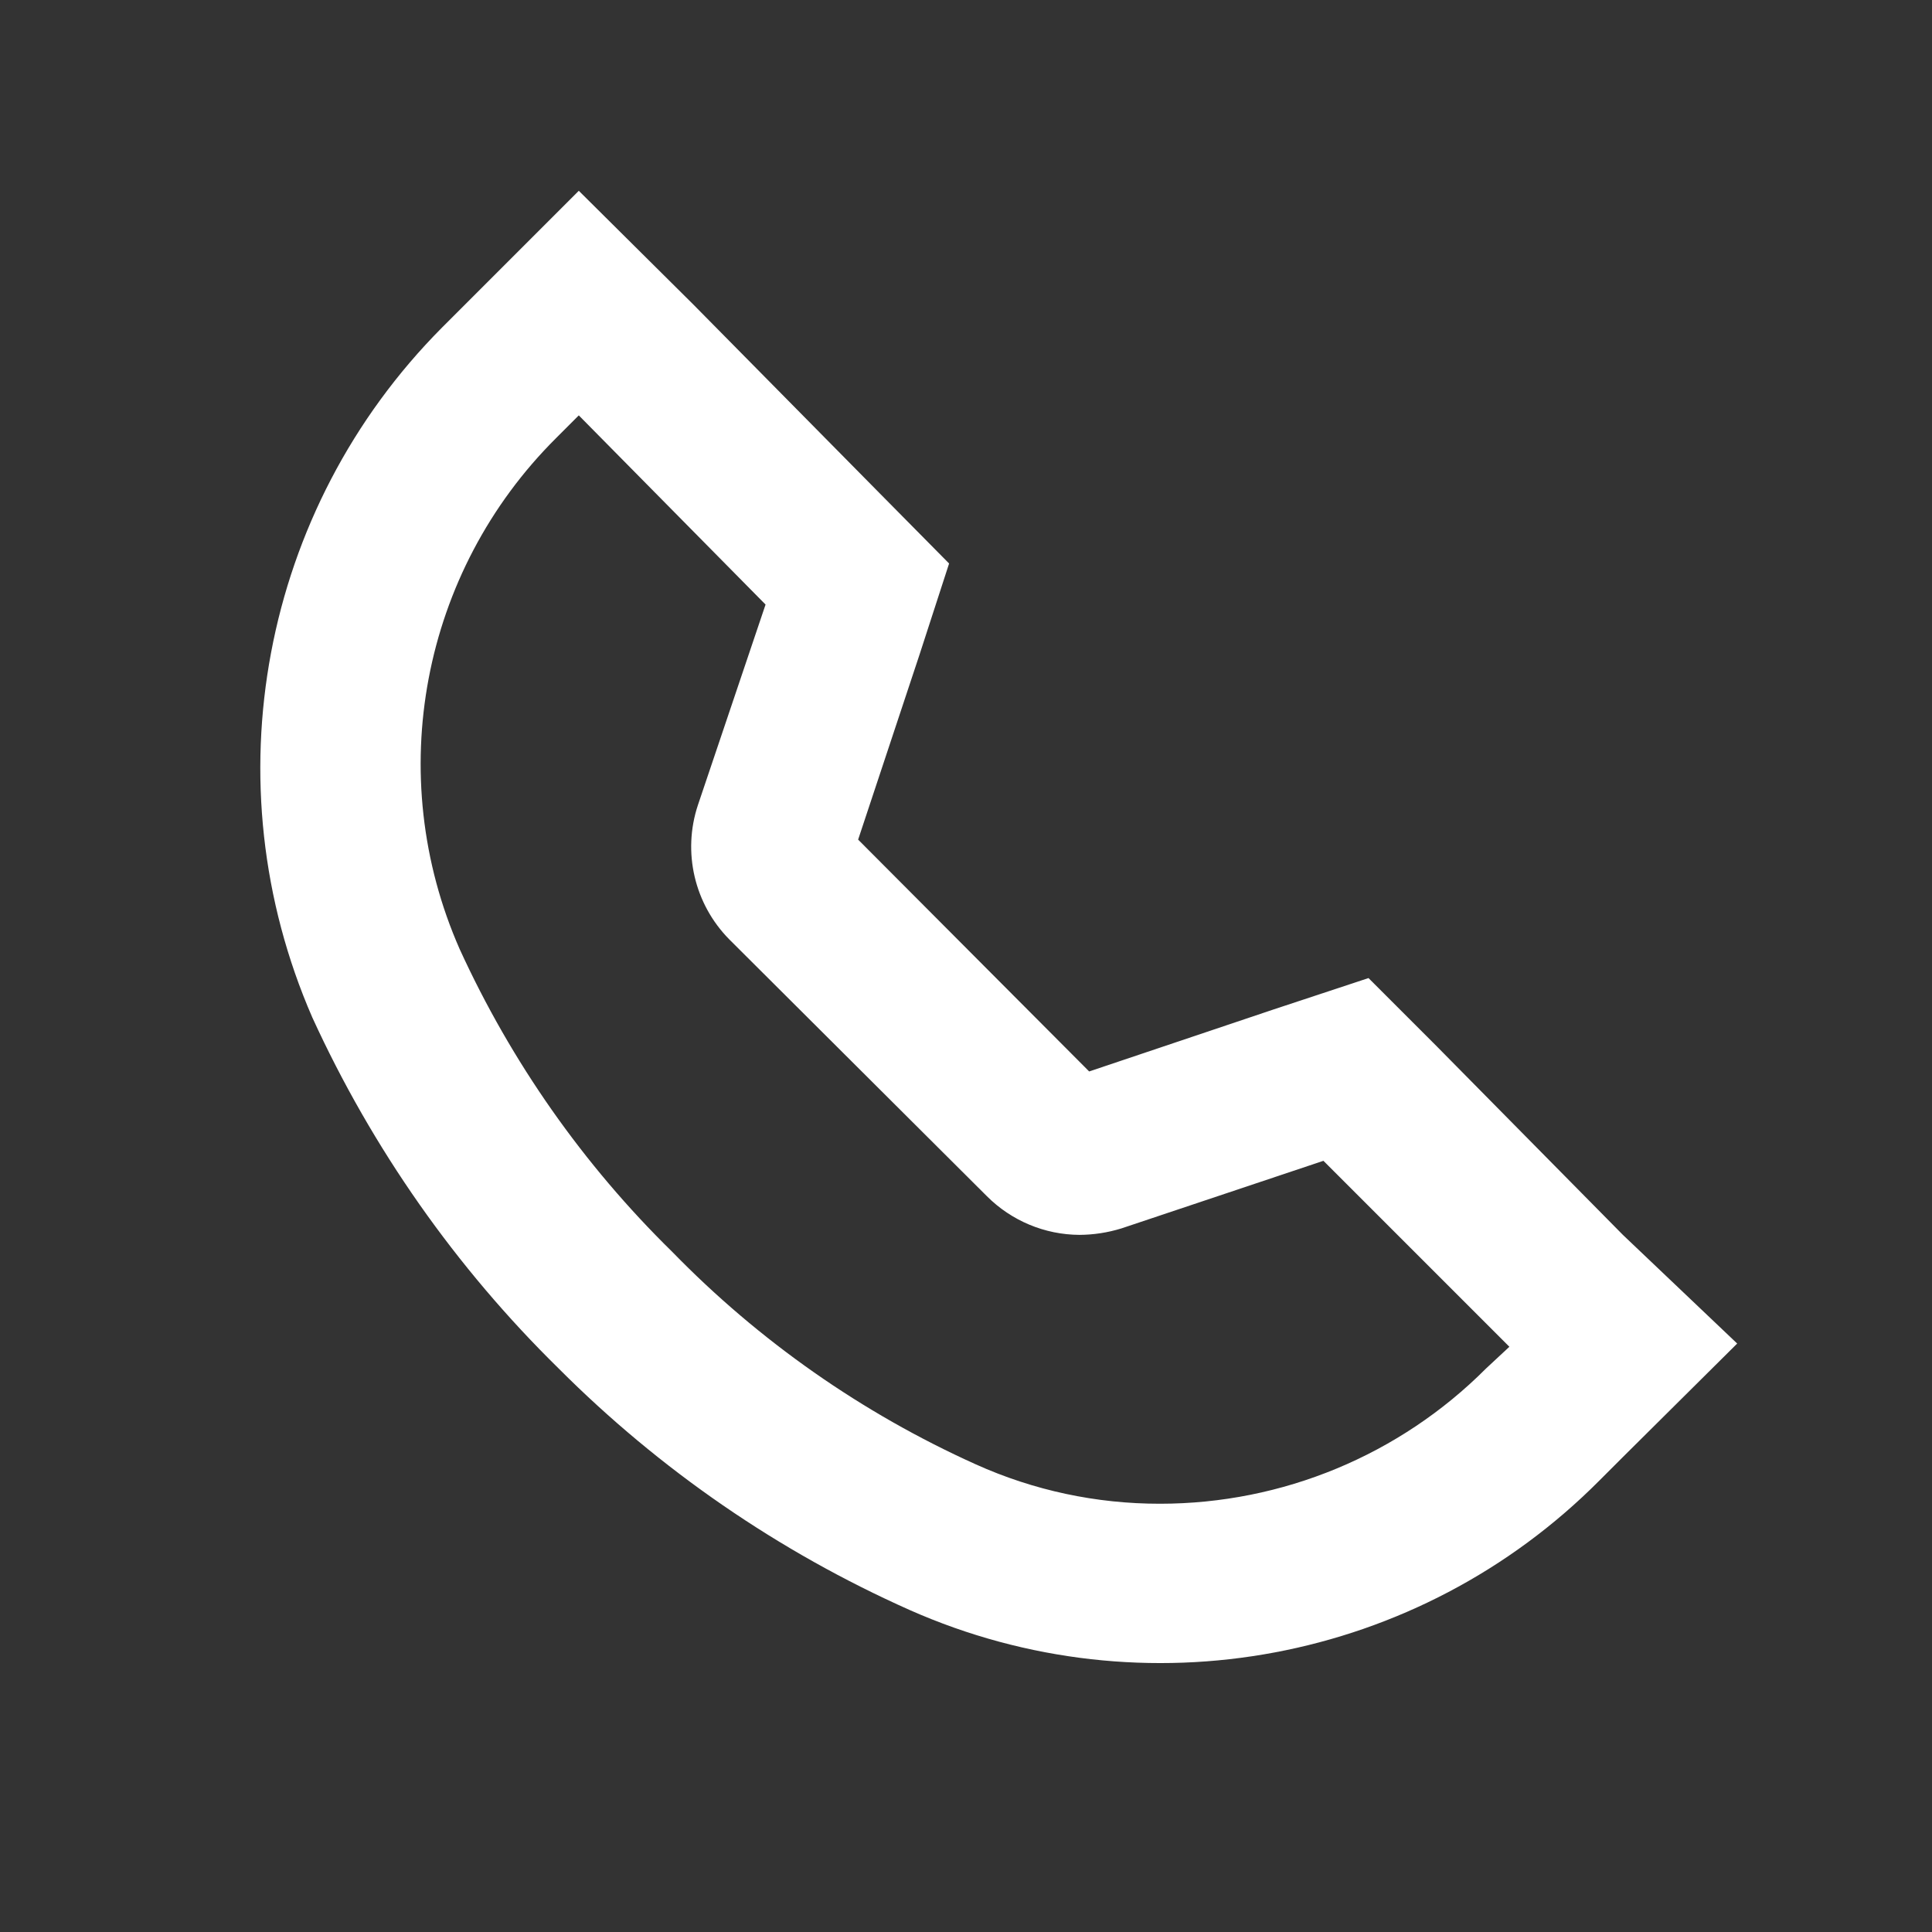 <svg width="24" height="24" viewBox="0 0 24 24" fill="none" xmlns="http://www.w3.org/2000/svg">
<rect x="0" y="0" width="24" height="24" fill="#333333" stroke="none"/>
<path fill-rule="evenodd" clip-rule="evenodd" d="M20.16 15.34L17.85 13L17 12.15L15.82 12.54L13.53 13.31L10.66 10.43L11.42 8.14L11.79 7L10.92 6.12L8.61 3.78L7.19 2.37L5.78 3.78L5.49 4.07C3.247 6.327 2.609 9.724 3.88 12.64C4.625 14.268 5.662 15.746 6.94 17C8.197 18.259 9.675 19.276 11.3 20C14.214 21.291 17.623 20.651 19.87 18.39L20.16 18.1L21.58 16.69L20.16 15.34ZM18.46 17C17.387 18.076 15.93 18.68 14.41 18.68C13.62 18.681 12.84 18.515 12.12 18.19C10.709 17.554 9.43 16.659 8.35 15.55C7.247 14.469 6.352 13.194 5.71 11.79C4.758 9.629 5.235 7.105 6.91 5.44L7.19 5.16L9.51 7.51L8.67 10C8.475 10.586 8.626 11.231 9.06 11.67L12.26 14.86C12.565 15.165 12.978 15.338 13.41 15.34C13.586 15.339 13.761 15.312 13.93 15.26L16.44 14.42L18.75 16.73L18.46 17Z" fill="white"/>
</svg>
